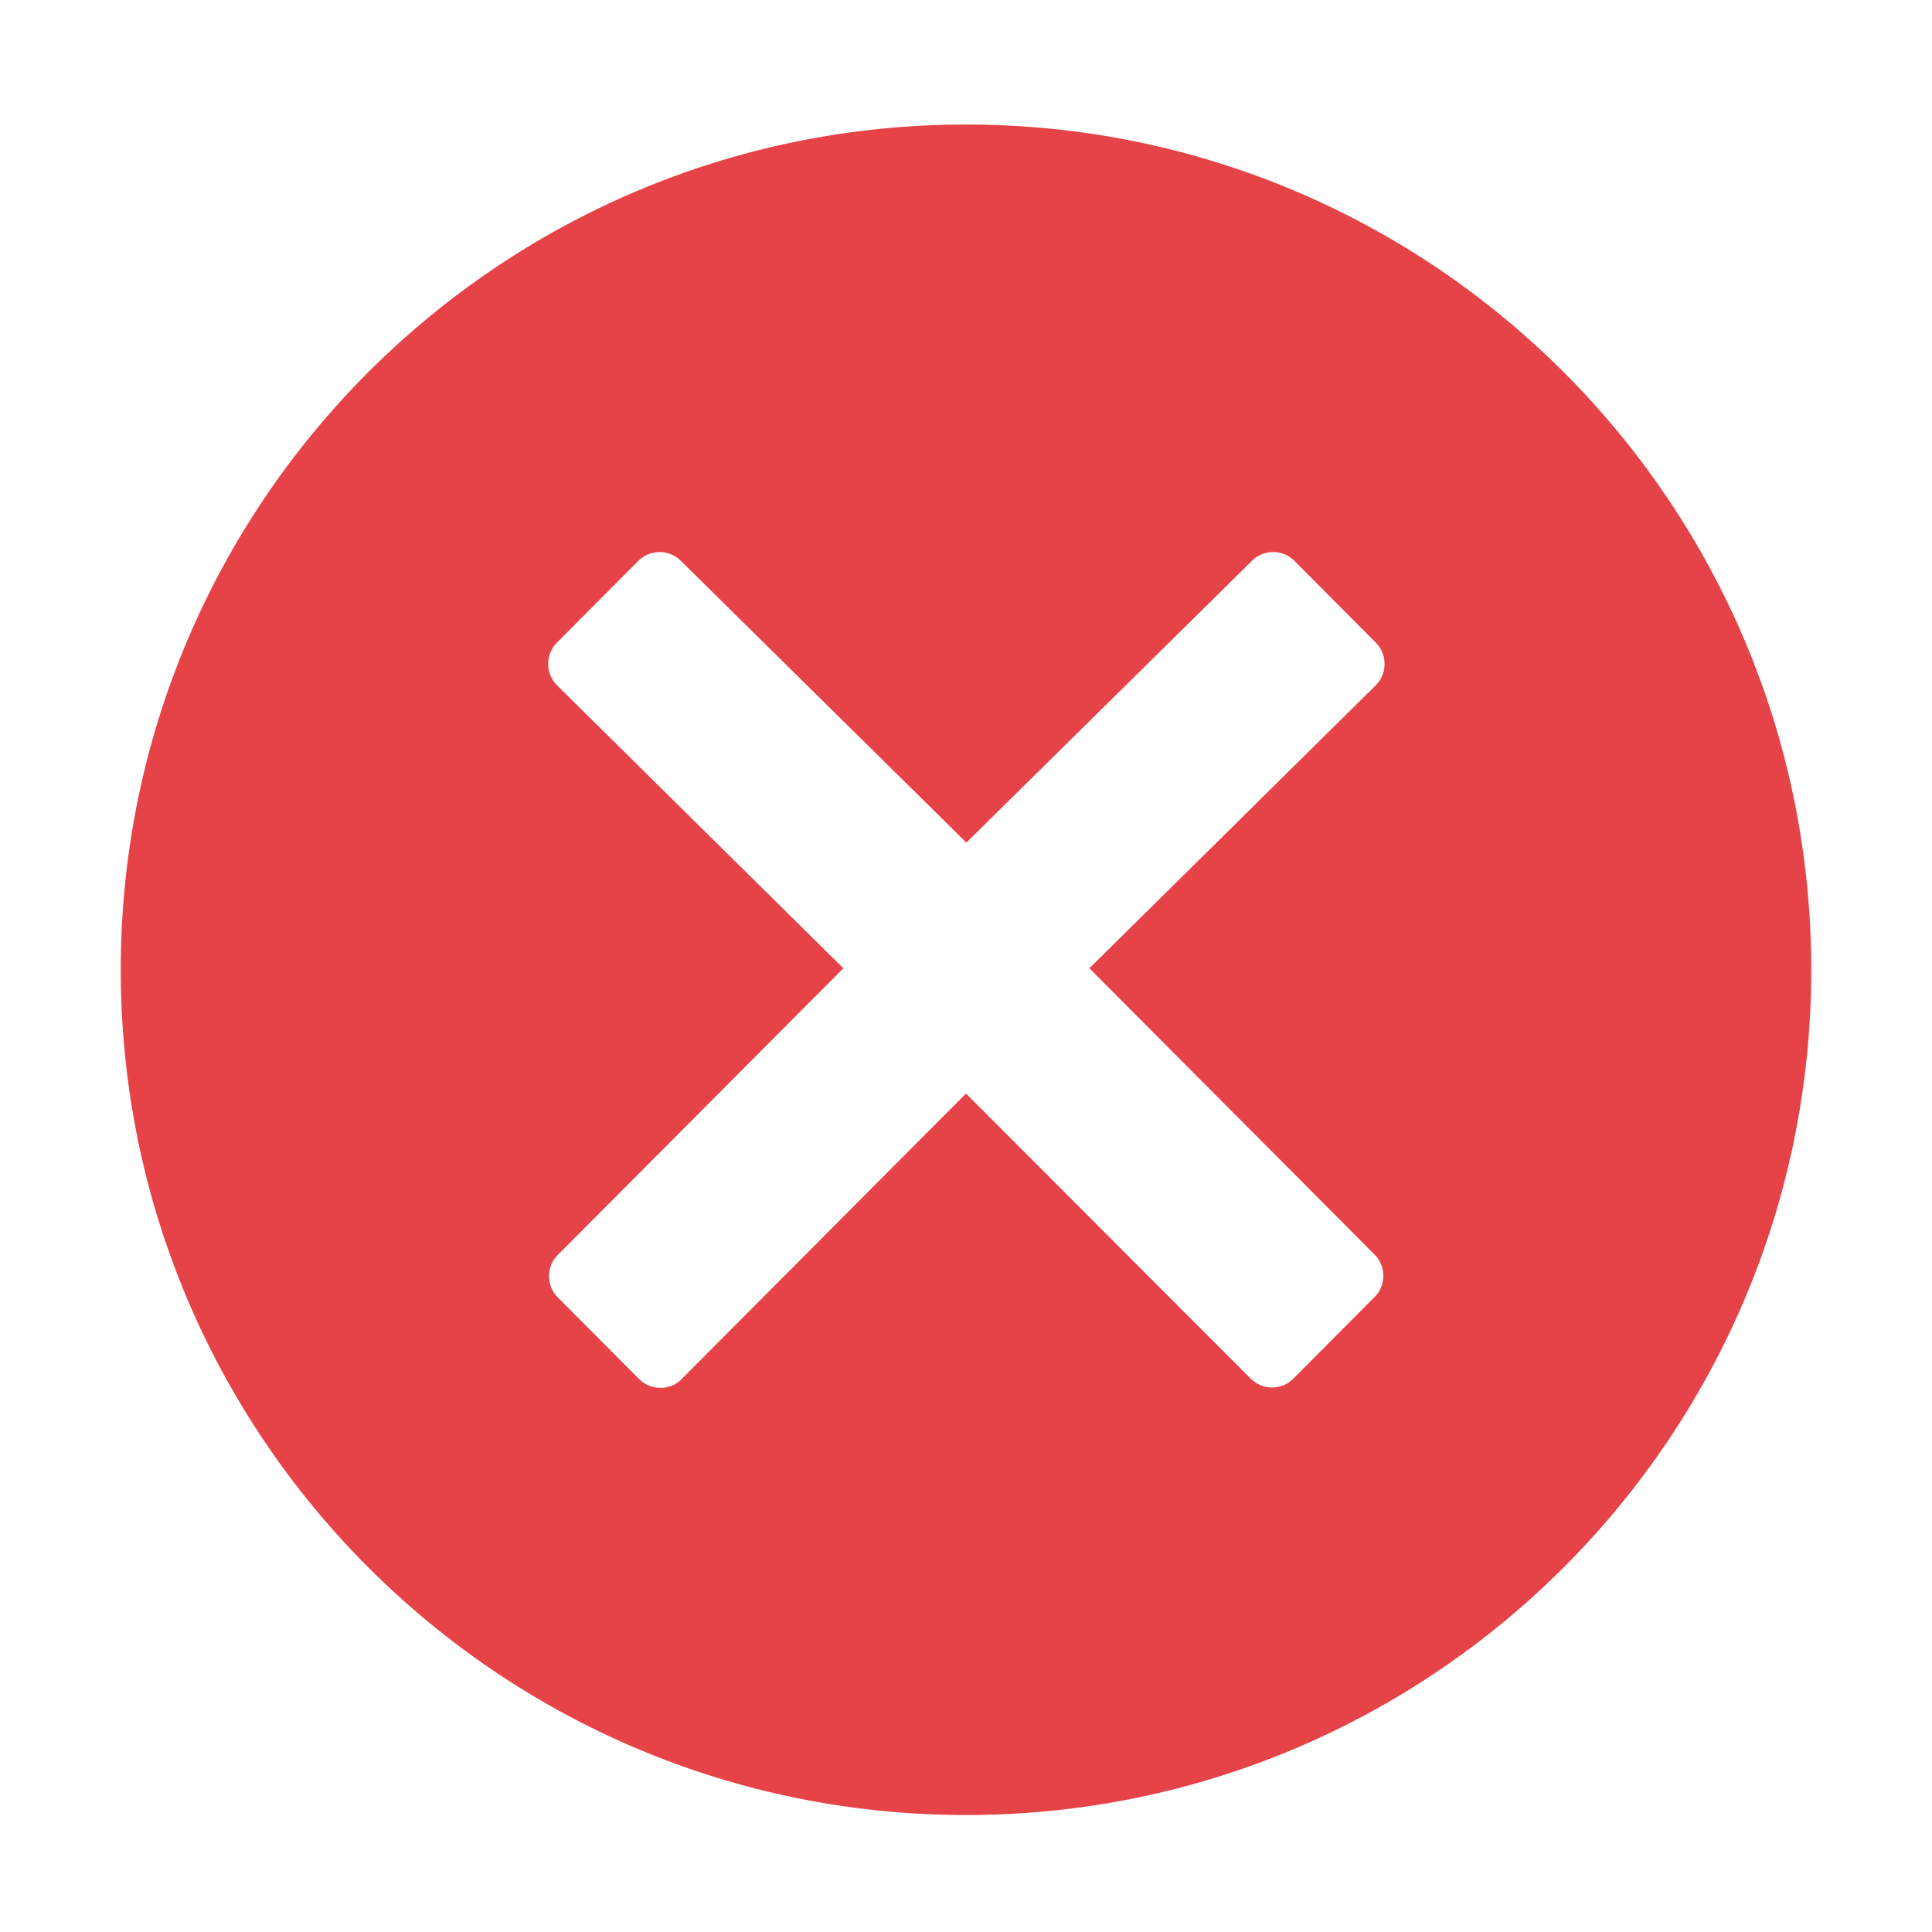 <?xml version="1.0" standalone="no"?><!DOCTYPE svg PUBLIC "-//W3C//DTD SVG 1.1//EN" "http://www.w3.org/Graphics/SVG/1.1/DTD/svg11.dtd"><svg t="1499937769273" class="icon" style="" viewBox="0 0 1024 1024" version="1.1" xmlns="http://www.w3.org/2000/svg" p-id="1013" xmlns:xlink="http://www.w3.org/1999/xlink" width="64" height="64"><defs><style type="text/css"></style></defs><path d="M512 66C264.6 66 64 266.6 64 514c0 247.4 200.6 448 448 448 247.4 0 448-200.6 448-448C960 266.6 759.4 66 512 66zM728.6 665c3 3 4.6 7 4.6 11.2 0 4.2-1.6 8.4-4.6 11.2l-43.2 43.4c-3.2 3.2-7.2 4.6-11.2 4.6-4 0-8.2-1.6-11.2-4.6L512 579.6l-150.8 151.4c-3 3.2-7.2 4.6-11.2 4.6-4 0-8.2-1.6-11.2-4.6l-43.2-43.4c-3-3-4.6-7-4.6-11.2 0-4.2 1.6-8.4 4.6-11.2l151.4-152-151.8-150c-6.2-6.2-6.2-16.4 0-22.6l43.2-43.4c3-3 7-4.6 11.2-4.6 4.2 0 8.2 1.6 11.2 4.6l151.4 149.4 151.4-149.4c3-3 7-4.6 11.2-4.6 4.2 0 8.2 1.6 11.2 4.6l43.2 43.4c6.2 6.2 6.2 16.4 0 22.6l-151.8 150L728.6 665z" p-id="1014" fill="#E54348"></path></svg>